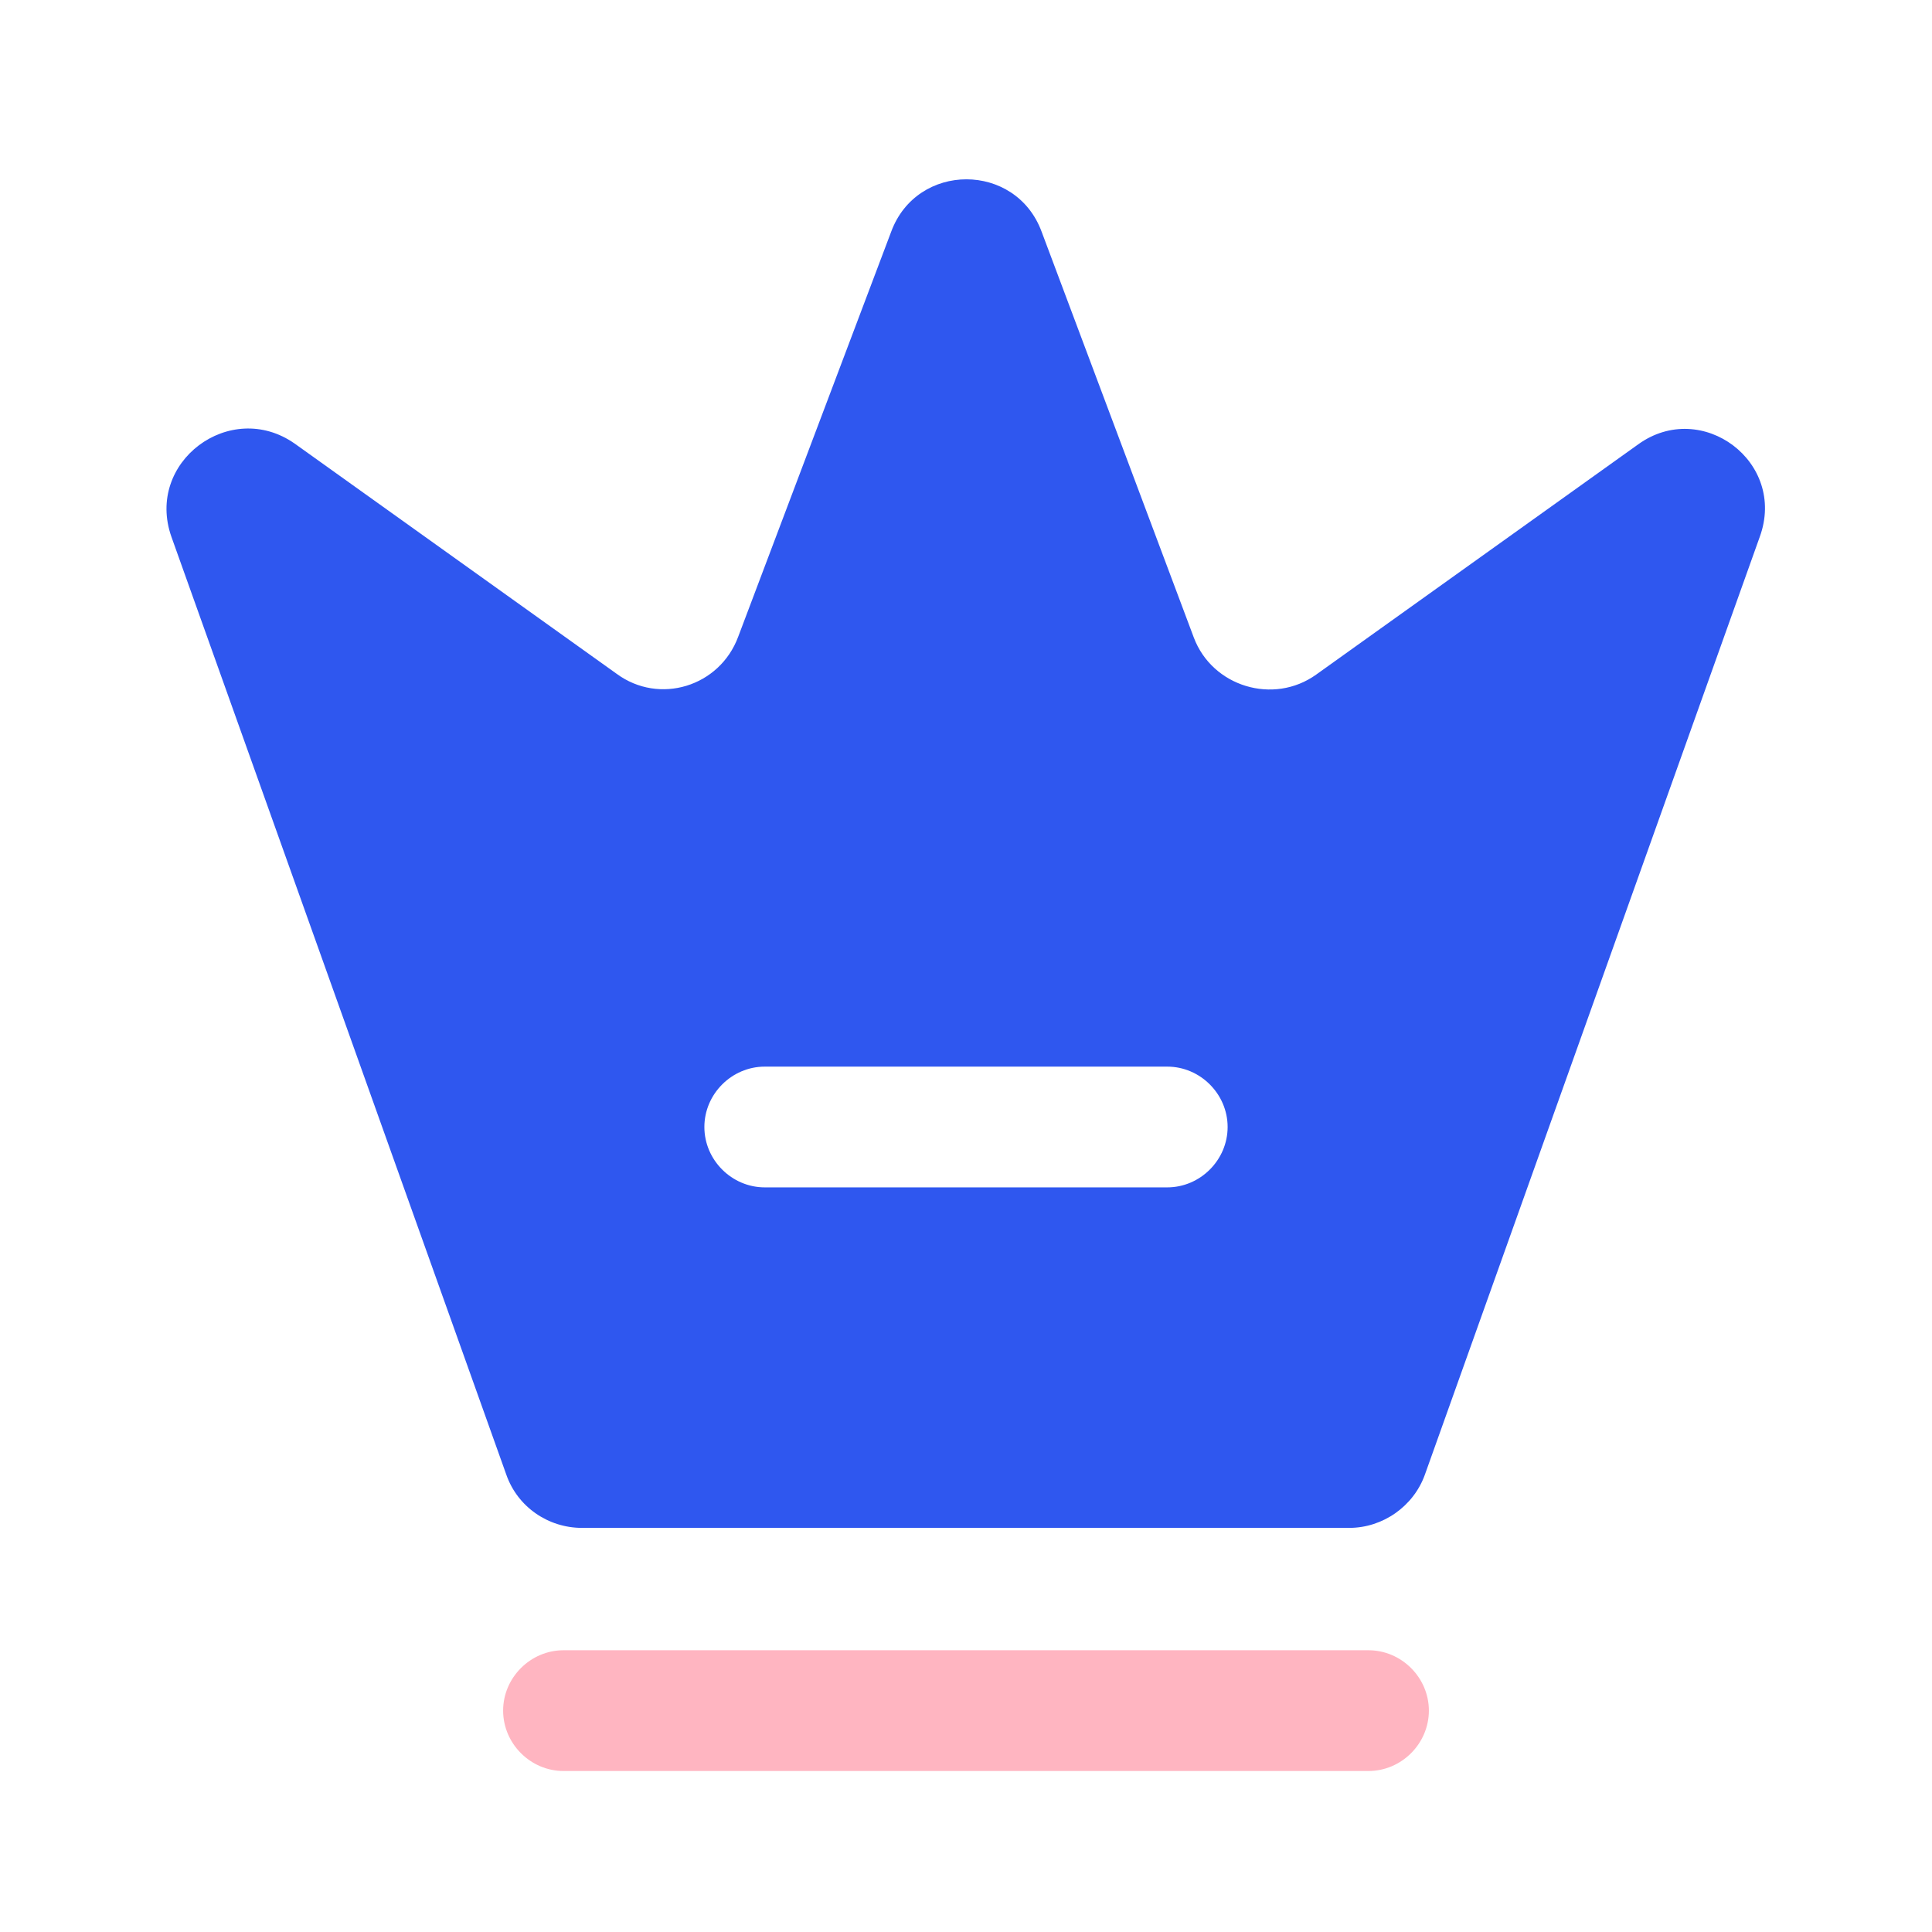 <svg width="36" height="36" viewBox="0 0 36 36" fill="none" xmlns="http://www.w3.org/2000/svg">
<path d="M25.5 33H10.5C9.885 33 9.375 32.49 9.375 31.875C9.375 31.26 9.885 30.75 10.5 30.75H25.5C26.115 30.75 26.625 31.26 26.625 31.875C26.625 32.49 26.115 33 25.5 33Z" fill="#FFB5C1"/>
<path d="M30.525 8.28L24.525 12.57C23.73 13.14 22.59 12.795 22.245 11.88L19.41 4.32C18.93 3.015 17.085 3.015 16.605 4.32L13.755 11.865C13.41 12.795 12.285 13.14 11.49 12.555L5.49 8.265C4.29 7.425 2.7 8.61 3.195 10.005L9.435 27.48C9.645 28.08 10.215 28.47 10.845 28.47H25.14C25.77 28.47 26.34 28.065 26.55 27.48L32.79 10.005C33.3 8.61 31.71 7.425 30.525 8.28ZM21.75 22.125H14.25C13.635 22.125 13.125 21.615 13.125 21C13.125 20.385 13.635 19.875 14.25 19.875H21.75C22.365 19.875 22.875 20.385 22.875 21C22.875 21.615 22.365 22.125 21.75 22.125Z" fill="#2f57ef"/>
</svg>
